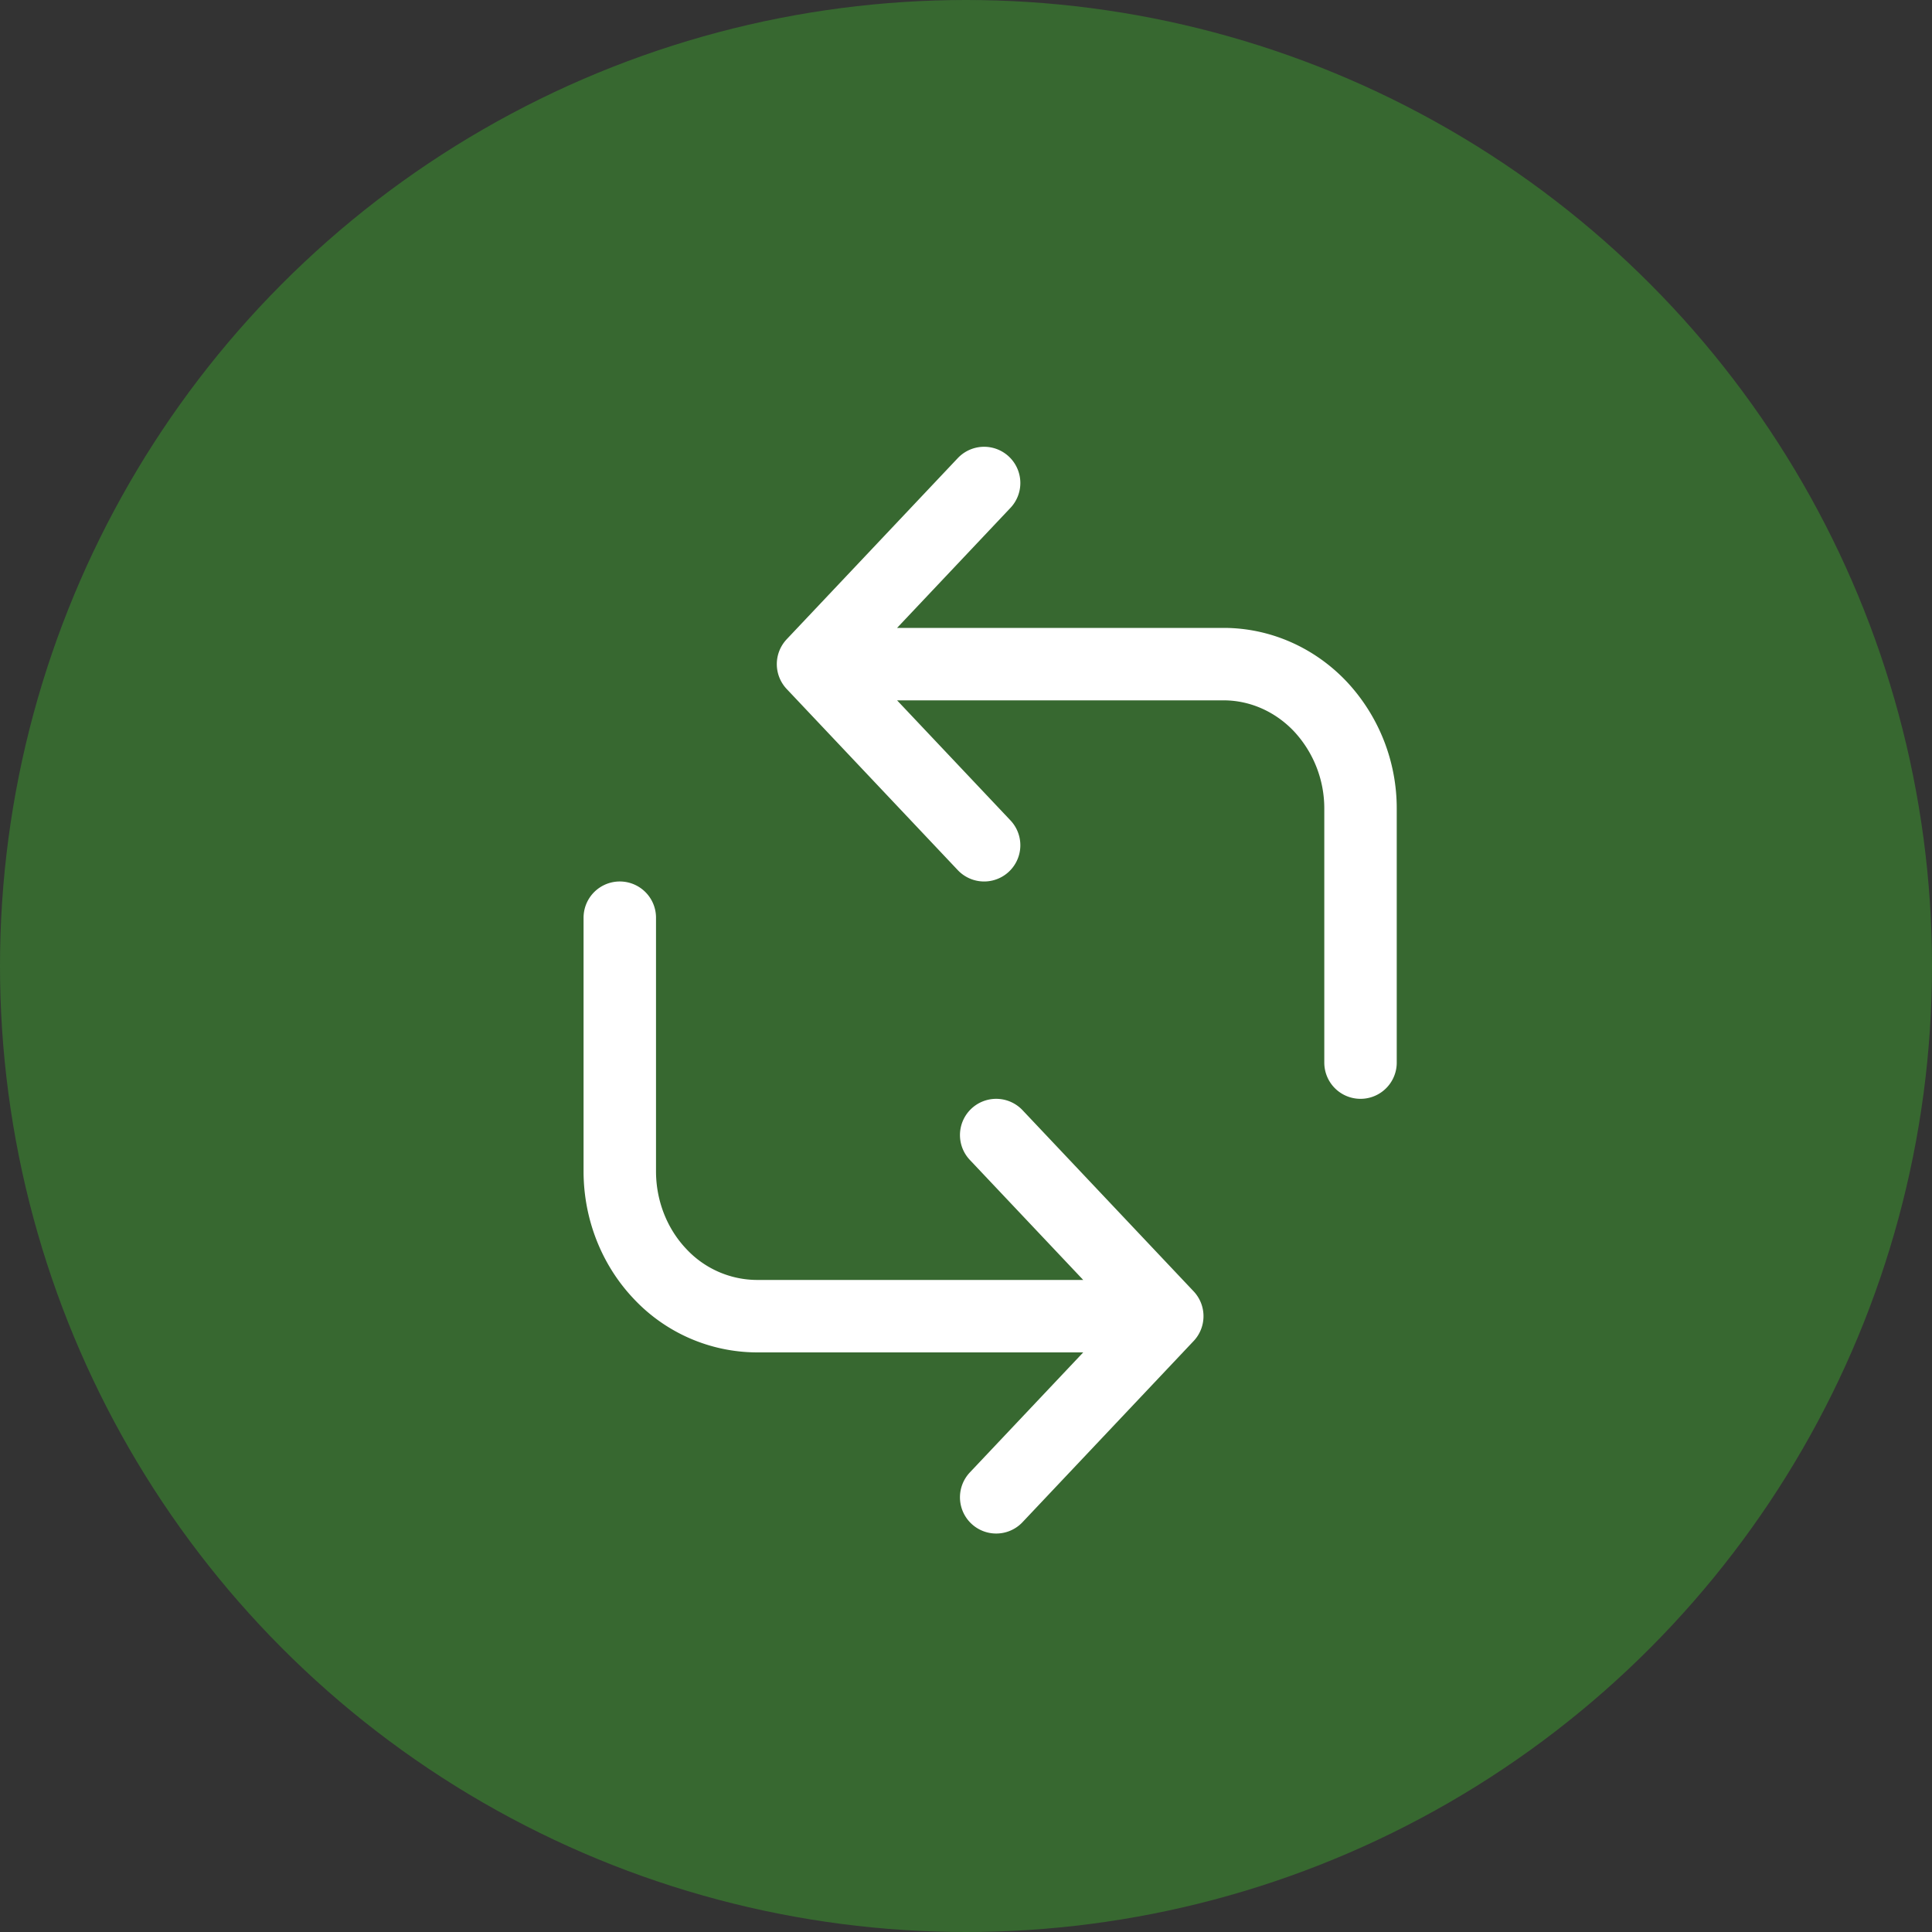 <svg xmlns="http://www.w3.org/2000/svg" width="40" height="40" fill="none" xmlns:v="https://vecta.io/nano"><rect width="100%" height="100%" fill="#333333" stroke="none"/><circle cx="20" cy="20" r="20" fill="#376830"/><path d="M20.375 17.5l-3.542-3.75L20.375 10m7.793 12v-5.25a3.09 3.09 0 0 0-.83-2.121c-.531-.562-1.252-.879-2.004-.879h-8.5m3.791 9.75l3.542 3.75L20.625 31m-7.793-12v5.25c0 .796.298 1.559.83 2.121a2.76 2.76 0 0 0 2.004.879h8.5" stroke="#fff" stroke-width="1.5" stroke-linecap="round" stroke-linejoin="round"/></svg>